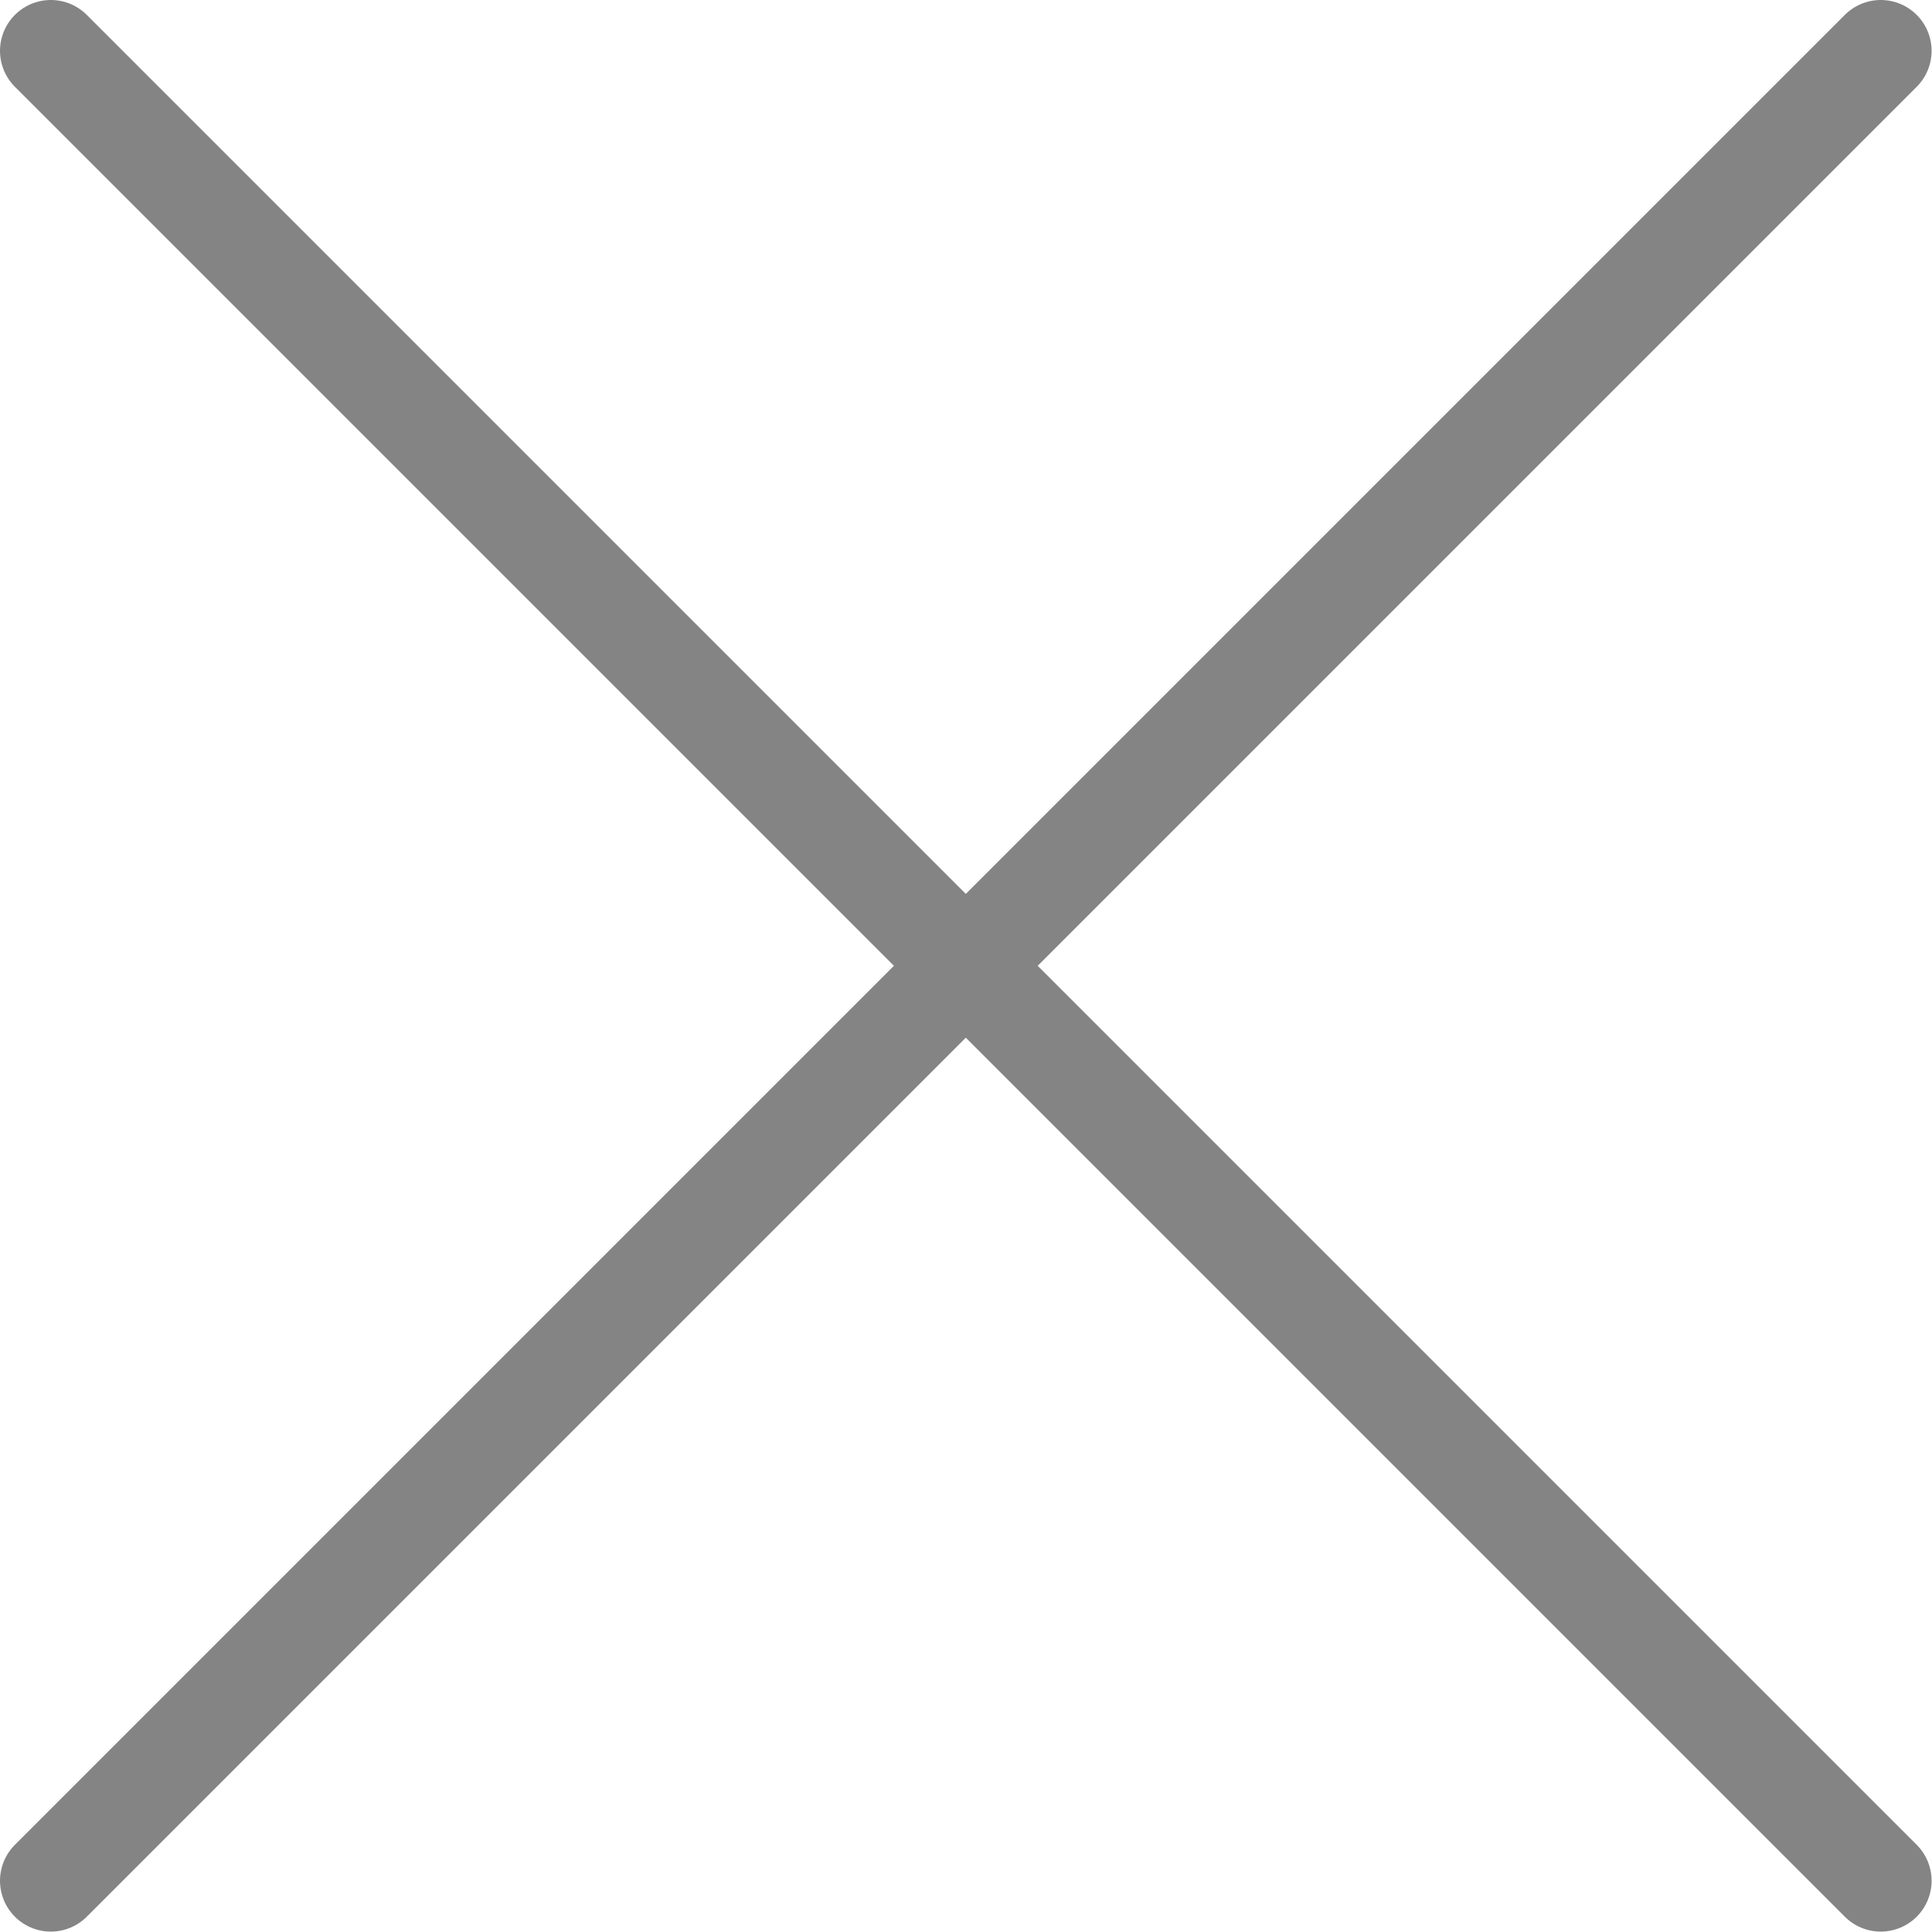 <svg width="19.004" height="19.004" viewBox="0 0 19.004 19.004" fill="none" xmlns="http://www.w3.org/2000/svg" xmlns:xlink="http://www.w3.org/1999/xlink">
	<desc>
			Created with Pixso.
	</desc>
	<defs/>
	<path id="Vector" d="M0.5 18.5L18.5 0.5M18.5 18.5L0.5 0.5" stroke="#848484" stroke-opacity="1" stroke-width="1" stroke-linecap="round"/>
</svg>
